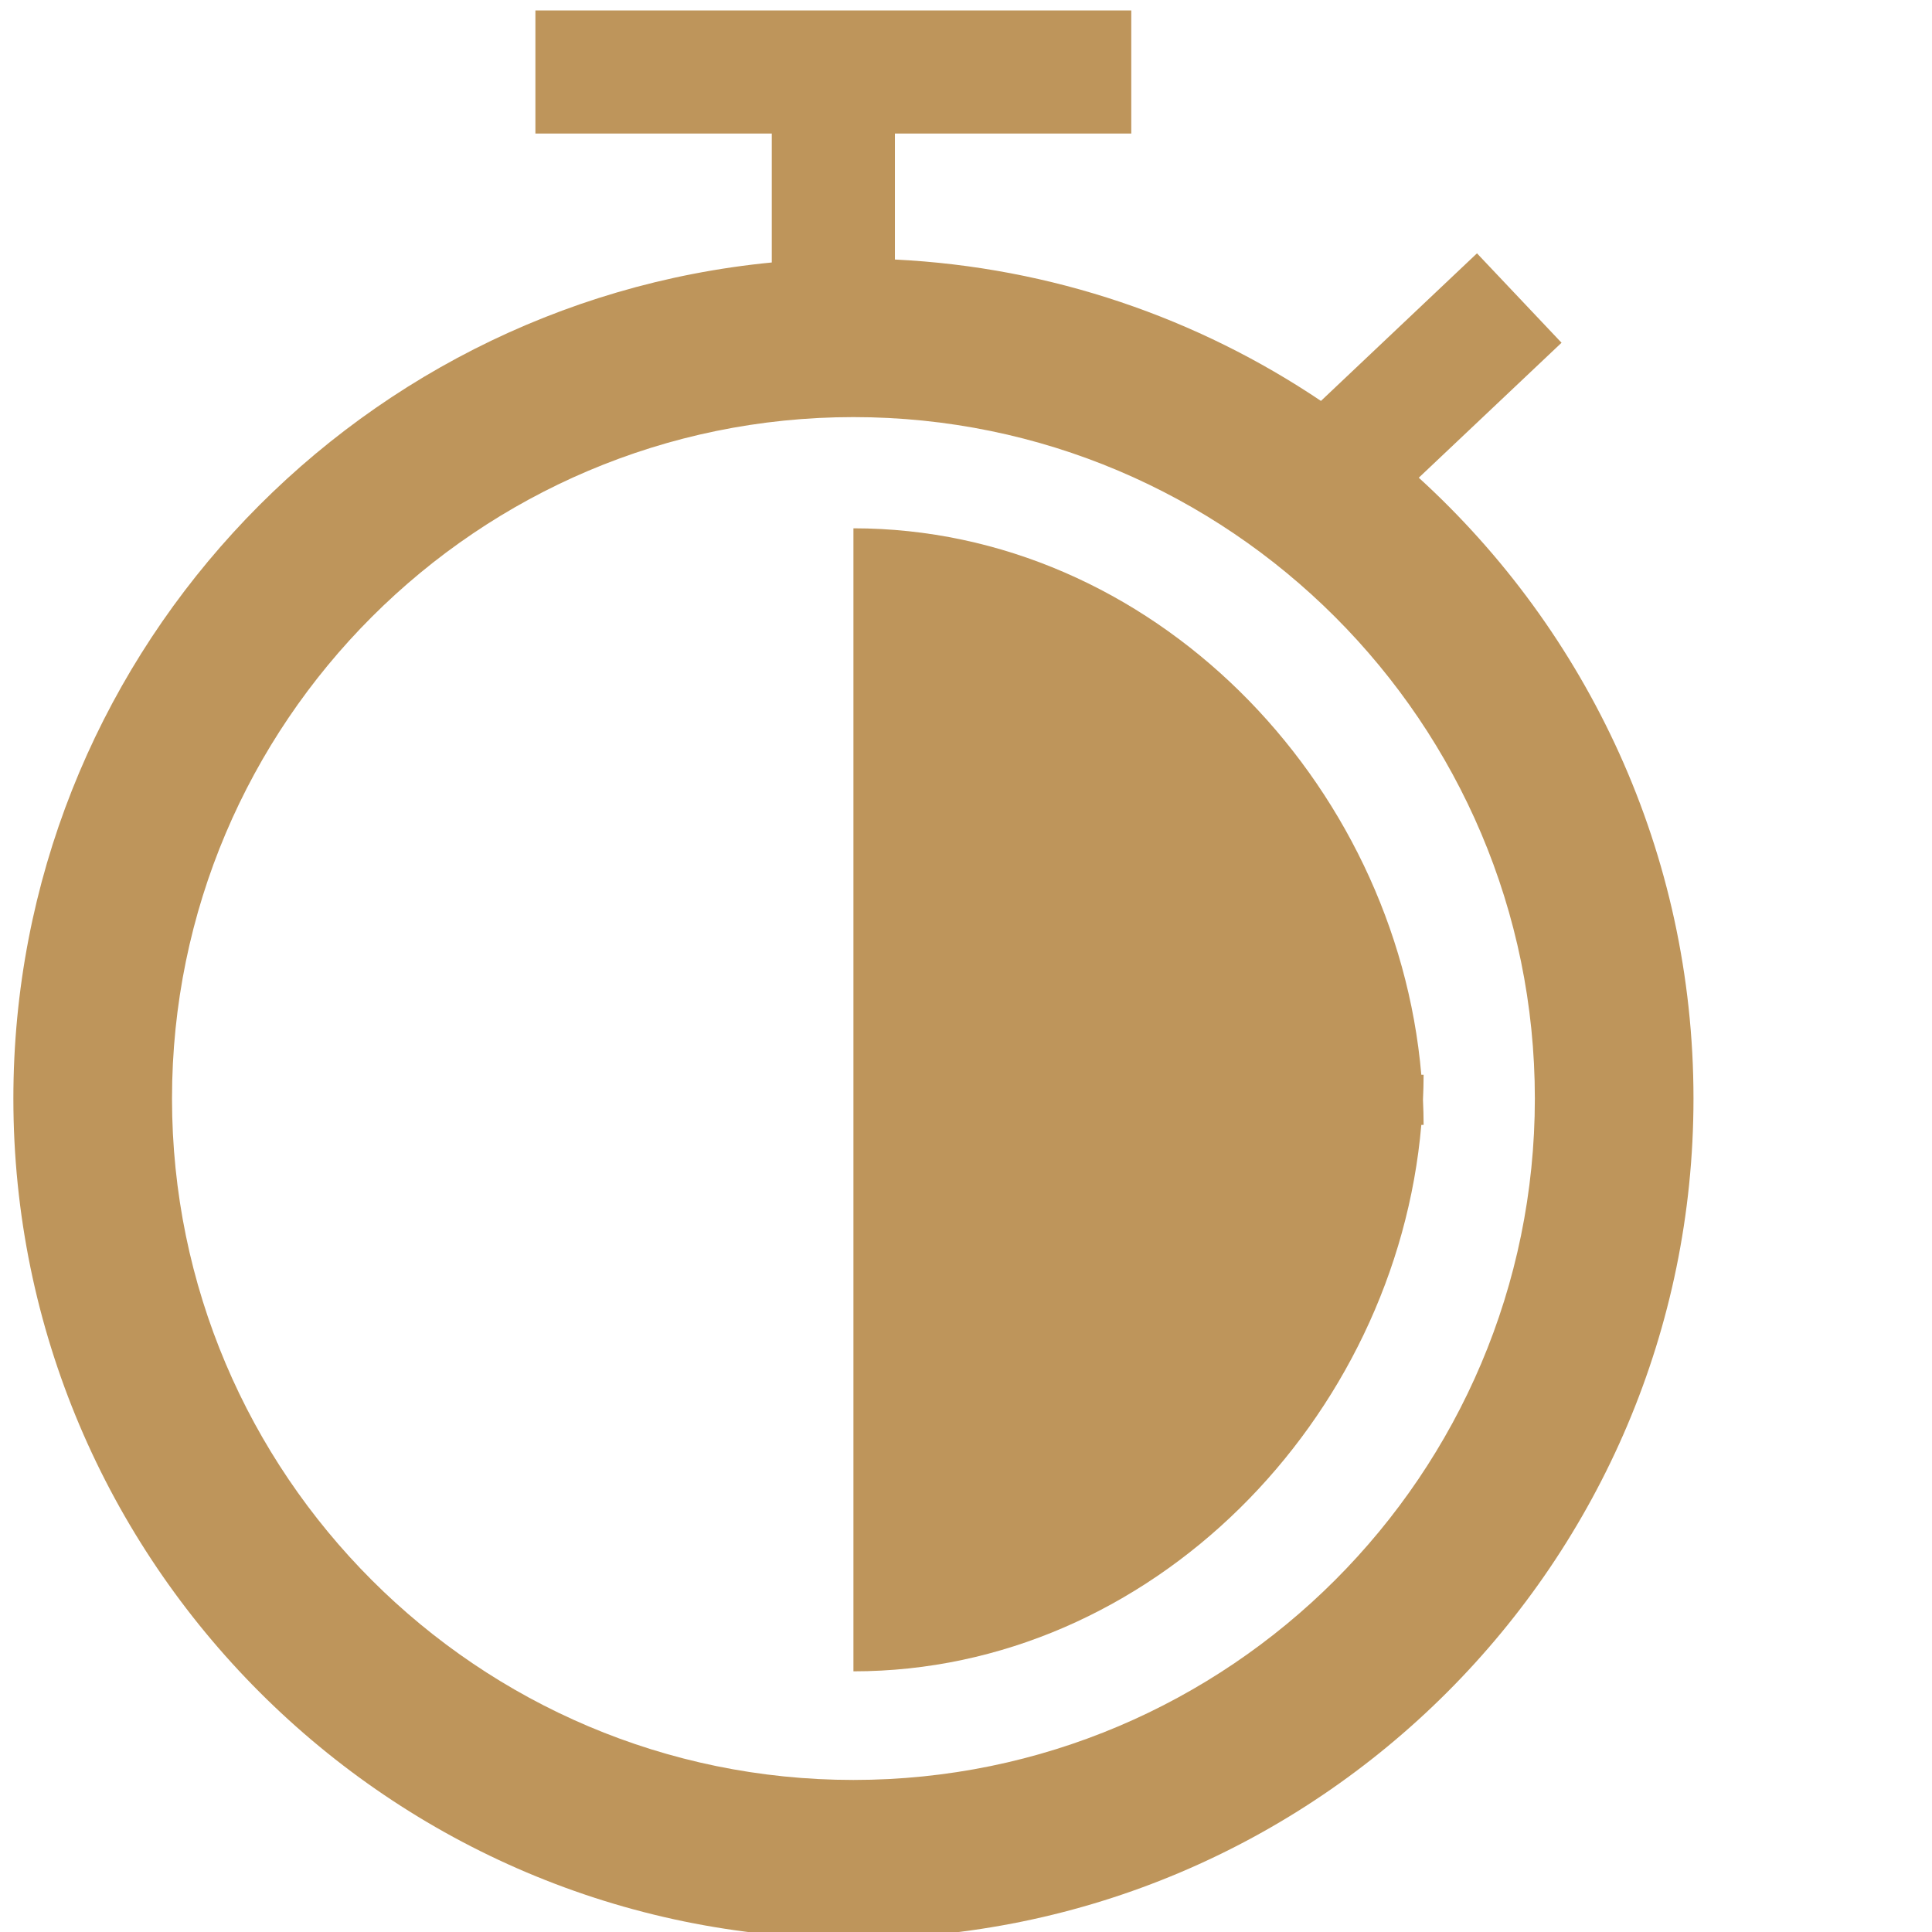 <?xml version="1.0" encoding="utf-8"?>
<!-- Generator: Adobe Illustrator 16.0.0, SVG Export Plug-In . SVG Version: 6.00 Build 0)  -->
<!DOCTYPE svg PUBLIC "-//W3C//DTD SVG 1.1//EN" "http://www.w3.org/Graphics/SVG/1.1/DTD/svg11.dtd">
<svg version="1.1" id="Capa_1" xmlns="http://www.w3.org/2000/svg" xmlns:xlink="http://www.w3.org/1999/xlink" x="0px" y="0px"
	 width="64px" height="64px" viewBox="0 0 64 64" enable-background="new 0 0 64 64" xml:space="preserve">
<path fill="#BE955B" d="M46.999,15.825l4.729-4.471l-2.801-2.962l-5.169,4.889c-4.074-2.739-8.908-4.43-14.113-4.684V4.423h7.83
	V0.347H17.736v4.076h7.83v4.272C11.487,10.061,0.443,21.958,0.443,36.39c0,15.345,12.483,27.828,27.828,27.828
	c15.344,0,27.828-12.483,27.828-27.828C56.099,28.251,52.586,20.918,46.999,15.825z M28.271,58.963
	c-12.447,0-22.573-10.126-22.573-22.573s10.126-22.573,22.573-22.573S50.844,23.943,50.844,36.39S40.718,58.963,28.271,58.963z"/>
<path fill="#BE955B" d="M47.138,36.434c0.012-0.276,0.021-0.553,0.021-0.831l-0.076,0c-0.839-9.74-8.938-18.102-18.812-18.102
	v18.231v1.402v18.231c9.874,0,17.973-8.362,18.812-18.102l0.076,0.001C47.159,36.987,47.15,36.71,47.138,36.434z"/>
</svg>
